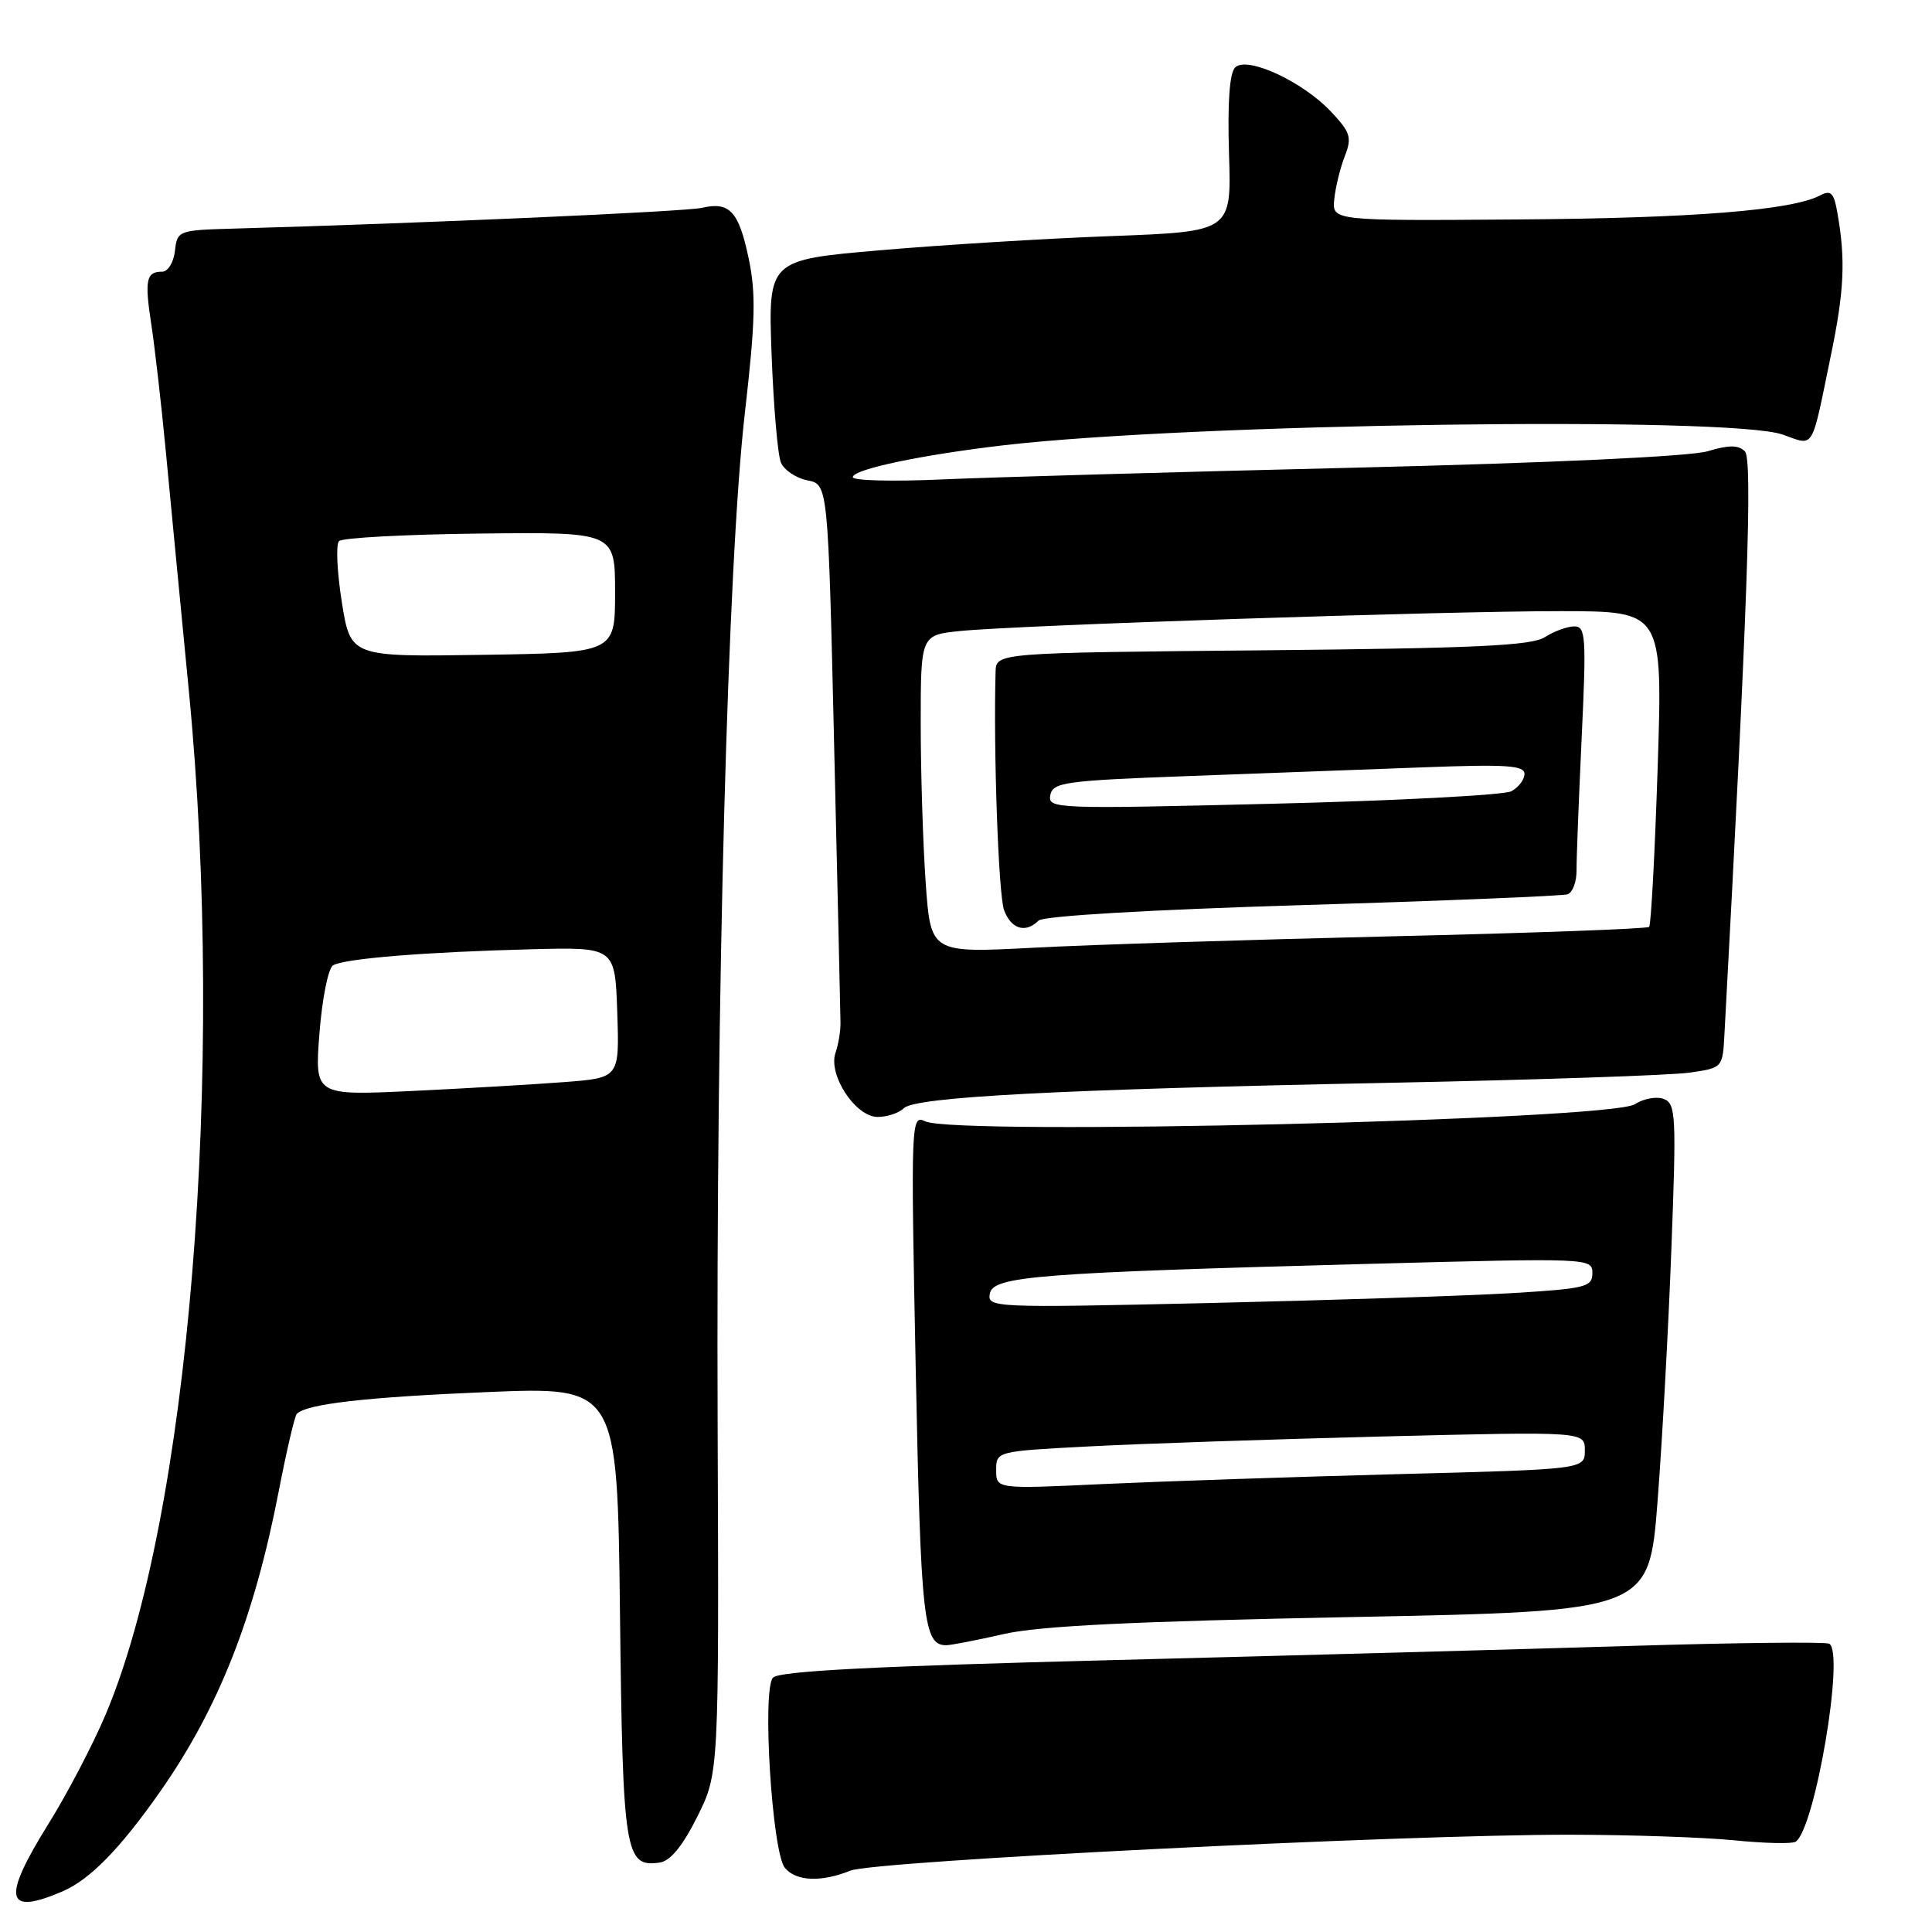 <?xml version="1.0" encoding="UTF-8" standalone="no"?>
<!DOCTYPE svg PUBLIC "-//W3C//DTD SVG 1.1//EN" "http://www.w3.org/Graphics/SVG/1.1/DTD/svg11.dtd" >
<svg xmlns="http://www.w3.org/2000/svg" xmlns:xlink="http://www.w3.org/1999/xlink" version="1.1" viewBox="0 0 256 256">
 <g >
 <path fill="currentColor"
d=" M 8.28 250.62 C 11.92 249.06 15.96 244.92 21.28 237.31 C 28.97 226.31 33.69 214.34 36.93 197.61 C 37.97 192.24 39.05 187.62 39.33 187.34 C 40.64 186.02 48.57 185.12 64.48 184.46 C 81.80 183.74 81.80 183.74 82.15 213.72 C 82.52 245.65 82.81 247.46 87.41 246.80 C 88.82 246.60 90.44 244.63 92.39 240.73 C 95.27 234.95 95.27 234.95 95.09 188.73 C 94.87 131.94 96.42 74.53 98.70 54.71 C 100.09 42.61 100.18 38.89 99.21 34.28 C 97.90 28.00 96.68 26.68 93.00 27.54 C 90.87 28.04 56.12 29.58 31.00 30.29 C 23.62 30.50 23.49 30.54 23.18 33.25 C 23.01 34.76 22.25 36.00 21.49 36.00 C 19.37 36.00 19.14 37.07 20.05 43.00 C 20.51 46.02 21.39 53.67 21.99 60.00 C 22.59 66.33 23.95 80.50 25.02 91.50 C 29.90 141.85 25.07 201.13 13.96 227.27 C 12.27 231.25 8.89 237.71 6.44 241.64 C 0.22 251.64 0.67 253.88 8.28 250.62 Z  M 112.68 247.87 C 115.89 246.58 185.76 243.09 208.00 243.11 C 215.97 243.12 225.78 243.45 229.78 243.85 C 233.78 244.25 237.45 244.34 237.92 244.04 C 240.47 242.44 244.47 218.94 242.38 217.80 C 241.90 217.54 230.25 217.66 216.50 218.08 C 202.75 218.50 171.70 219.35 147.50 219.97 C 115.70 220.78 103.20 221.43 102.42 222.30 C 100.96 223.92 102.31 245.47 104.00 247.50 C 105.48 249.29 108.81 249.43 112.68 247.87 Z  M 133.00 216.52 C 137.76 215.44 150.09 214.84 179.00 214.27 C 218.50 213.50 218.50 213.50 219.63 199.00 C 220.25 191.03 221.08 175.90 221.47 165.39 C 222.14 147.78 222.06 146.24 220.46 145.62 C 219.50 145.25 217.77 145.57 216.61 146.32 C 213.38 148.42 126.58 150.50 122.59 148.58 C 120.71 147.68 120.68 148.39 121.34 181.49 C 122.01 214.72 122.37 218.00 125.37 218.00 C 125.99 218.00 129.43 217.34 133.00 216.52 Z  M 119.75 146.85 C 121.25 145.35 140.06 144.36 183.99 143.48 C 203.51 143.09 221.46 142.48 223.87 142.13 C 228.26 141.50 228.26 141.50 228.50 137.00 C 231.55 80.72 232.25 60.85 231.21 59.81 C 230.35 58.95 229.11 58.94 226.28 59.79 C 223.99 60.48 205.51 61.34 179.50 61.97 C 155.85 62.54 131.21 63.24 124.75 63.53 C 118.29 63.82 113.00 63.69 113.00 63.23 C 113.00 62.19 122.04 60.28 133.00 59.00 C 157.93 56.10 229.21 55.12 236.20 57.58 C 240.49 59.08 239.94 59.99 242.62 47.00 C 244.37 38.53 244.56 34.43 243.47 28.24 C 243.01 25.55 242.61 25.14 241.20 25.88 C 237.45 27.87 224.31 28.92 201.00 29.08 C 176.50 29.26 176.50 29.26 176.80 26.38 C 176.96 24.80 177.59 22.24 178.19 20.70 C 179.16 18.22 178.95 17.55 176.39 14.82 C 172.61 10.79 165.22 7.38 163.66 8.94 C 162.92 9.68 162.64 13.63 162.85 20.38 C 163.18 30.68 163.18 30.68 147.34 31.28 C 138.63 31.60 124.81 32.45 116.64 33.16 C 101.78 34.44 101.78 34.44 102.24 46.97 C 102.50 53.86 103.05 60.31 103.48 61.30 C 103.90 62.29 105.48 63.35 106.99 63.65 C 109.72 64.19 109.72 64.19 110.53 98.85 C 110.98 117.91 111.36 134.40 111.37 135.50 C 111.39 136.60 111.09 138.40 110.71 139.50 C 109.70 142.43 113.36 148.00 116.29 148.00 C 117.56 148.00 119.12 147.48 119.75 146.85 Z  M 42.33 136.91 C 42.68 132.36 43.49 128.32 44.12 127.92 C 45.59 127.01 56.39 126.14 70.50 125.78 C 81.50 125.50 81.50 125.50 81.79 134.16 C 82.08 142.82 82.08 142.82 74.79 143.38 C 70.78 143.69 61.69 144.22 54.60 144.56 C 41.69 145.17 41.69 145.17 42.33 136.91 Z  M 45.29 79.77 C 44.66 75.77 44.49 72.14 44.92 71.70 C 45.35 71.26 53.76 70.81 63.60 70.70 C 81.50 70.50 81.50 70.50 81.50 78.50 C 81.50 86.50 81.50 86.50 63.97 86.77 C 46.45 87.04 46.45 87.04 45.29 79.77 Z  M 132.00 194.81 C 132.00 192.31 132.02 192.30 144.25 191.66 C 150.99 191.30 168.54 190.71 183.25 190.34 C 210.00 189.68 210.00 189.68 210.00 192.18 C 210.00 194.69 210.00 194.69 185.25 195.33 C 171.64 195.69 154.09 196.28 146.25 196.64 C 132.00 197.31 132.00 197.31 132.00 194.81 Z  M 131.16 171.41 C 131.60 169.10 137.34 168.65 181.75 167.46 C 210.64 166.69 211.00 166.70 211.00 168.69 C 211.00 170.54 210.14 170.75 200.25 171.35 C 194.34 171.70 176.29 172.29 160.15 172.66 C 131.59 173.31 130.80 173.27 131.16 171.41 Z  M 122.66 116.99 C 122.30 111.88 122.00 102.39 122.00 95.92 C 122.00 84.14 122.00 84.14 127.25 83.61 C 135.03 82.83 191.44 80.97 206.91 80.98 C 220.32 81.00 220.32 81.00 219.65 101.67 C 219.28 113.05 218.77 122.56 218.52 122.82 C 218.26 123.07 202.85 123.64 184.28 124.07 C 165.70 124.51 144.38 125.18 136.91 125.58 C 123.32 126.29 123.32 126.29 122.66 116.99 Z  M 137.62 121.98 C 138.23 121.37 152.23 120.55 172.57 119.93 C 191.23 119.37 207.05 118.72 207.71 118.50 C 208.38 118.27 208.92 116.83 208.90 115.30 C 208.89 113.76 209.20 105.86 209.58 97.75 C 210.21 84.35 210.12 83.00 208.60 83.00 C 207.68 83.00 205.93 83.64 204.71 84.42 C 202.94 85.56 195.55 85.90 167.25 86.17 C 132.00 86.50 132.00 86.50 131.92 89.00 C 131.62 99.25 132.30 118.67 133.05 120.62 C 134.00 123.13 135.91 123.69 137.62 121.98 Z  M 139.17 105.37 C 139.49 103.66 141.04 103.44 157.51 102.83 C 167.41 102.47 181.46 101.94 188.75 101.67 C 199.60 101.26 202.00 101.42 202.00 102.55 C 202.00 103.31 201.21 104.34 200.25 104.85 C 199.29 105.35 185.07 106.10 168.65 106.50 C 139.85 107.21 138.82 107.17 139.17 105.37 Z "/>
</g>
</svg>